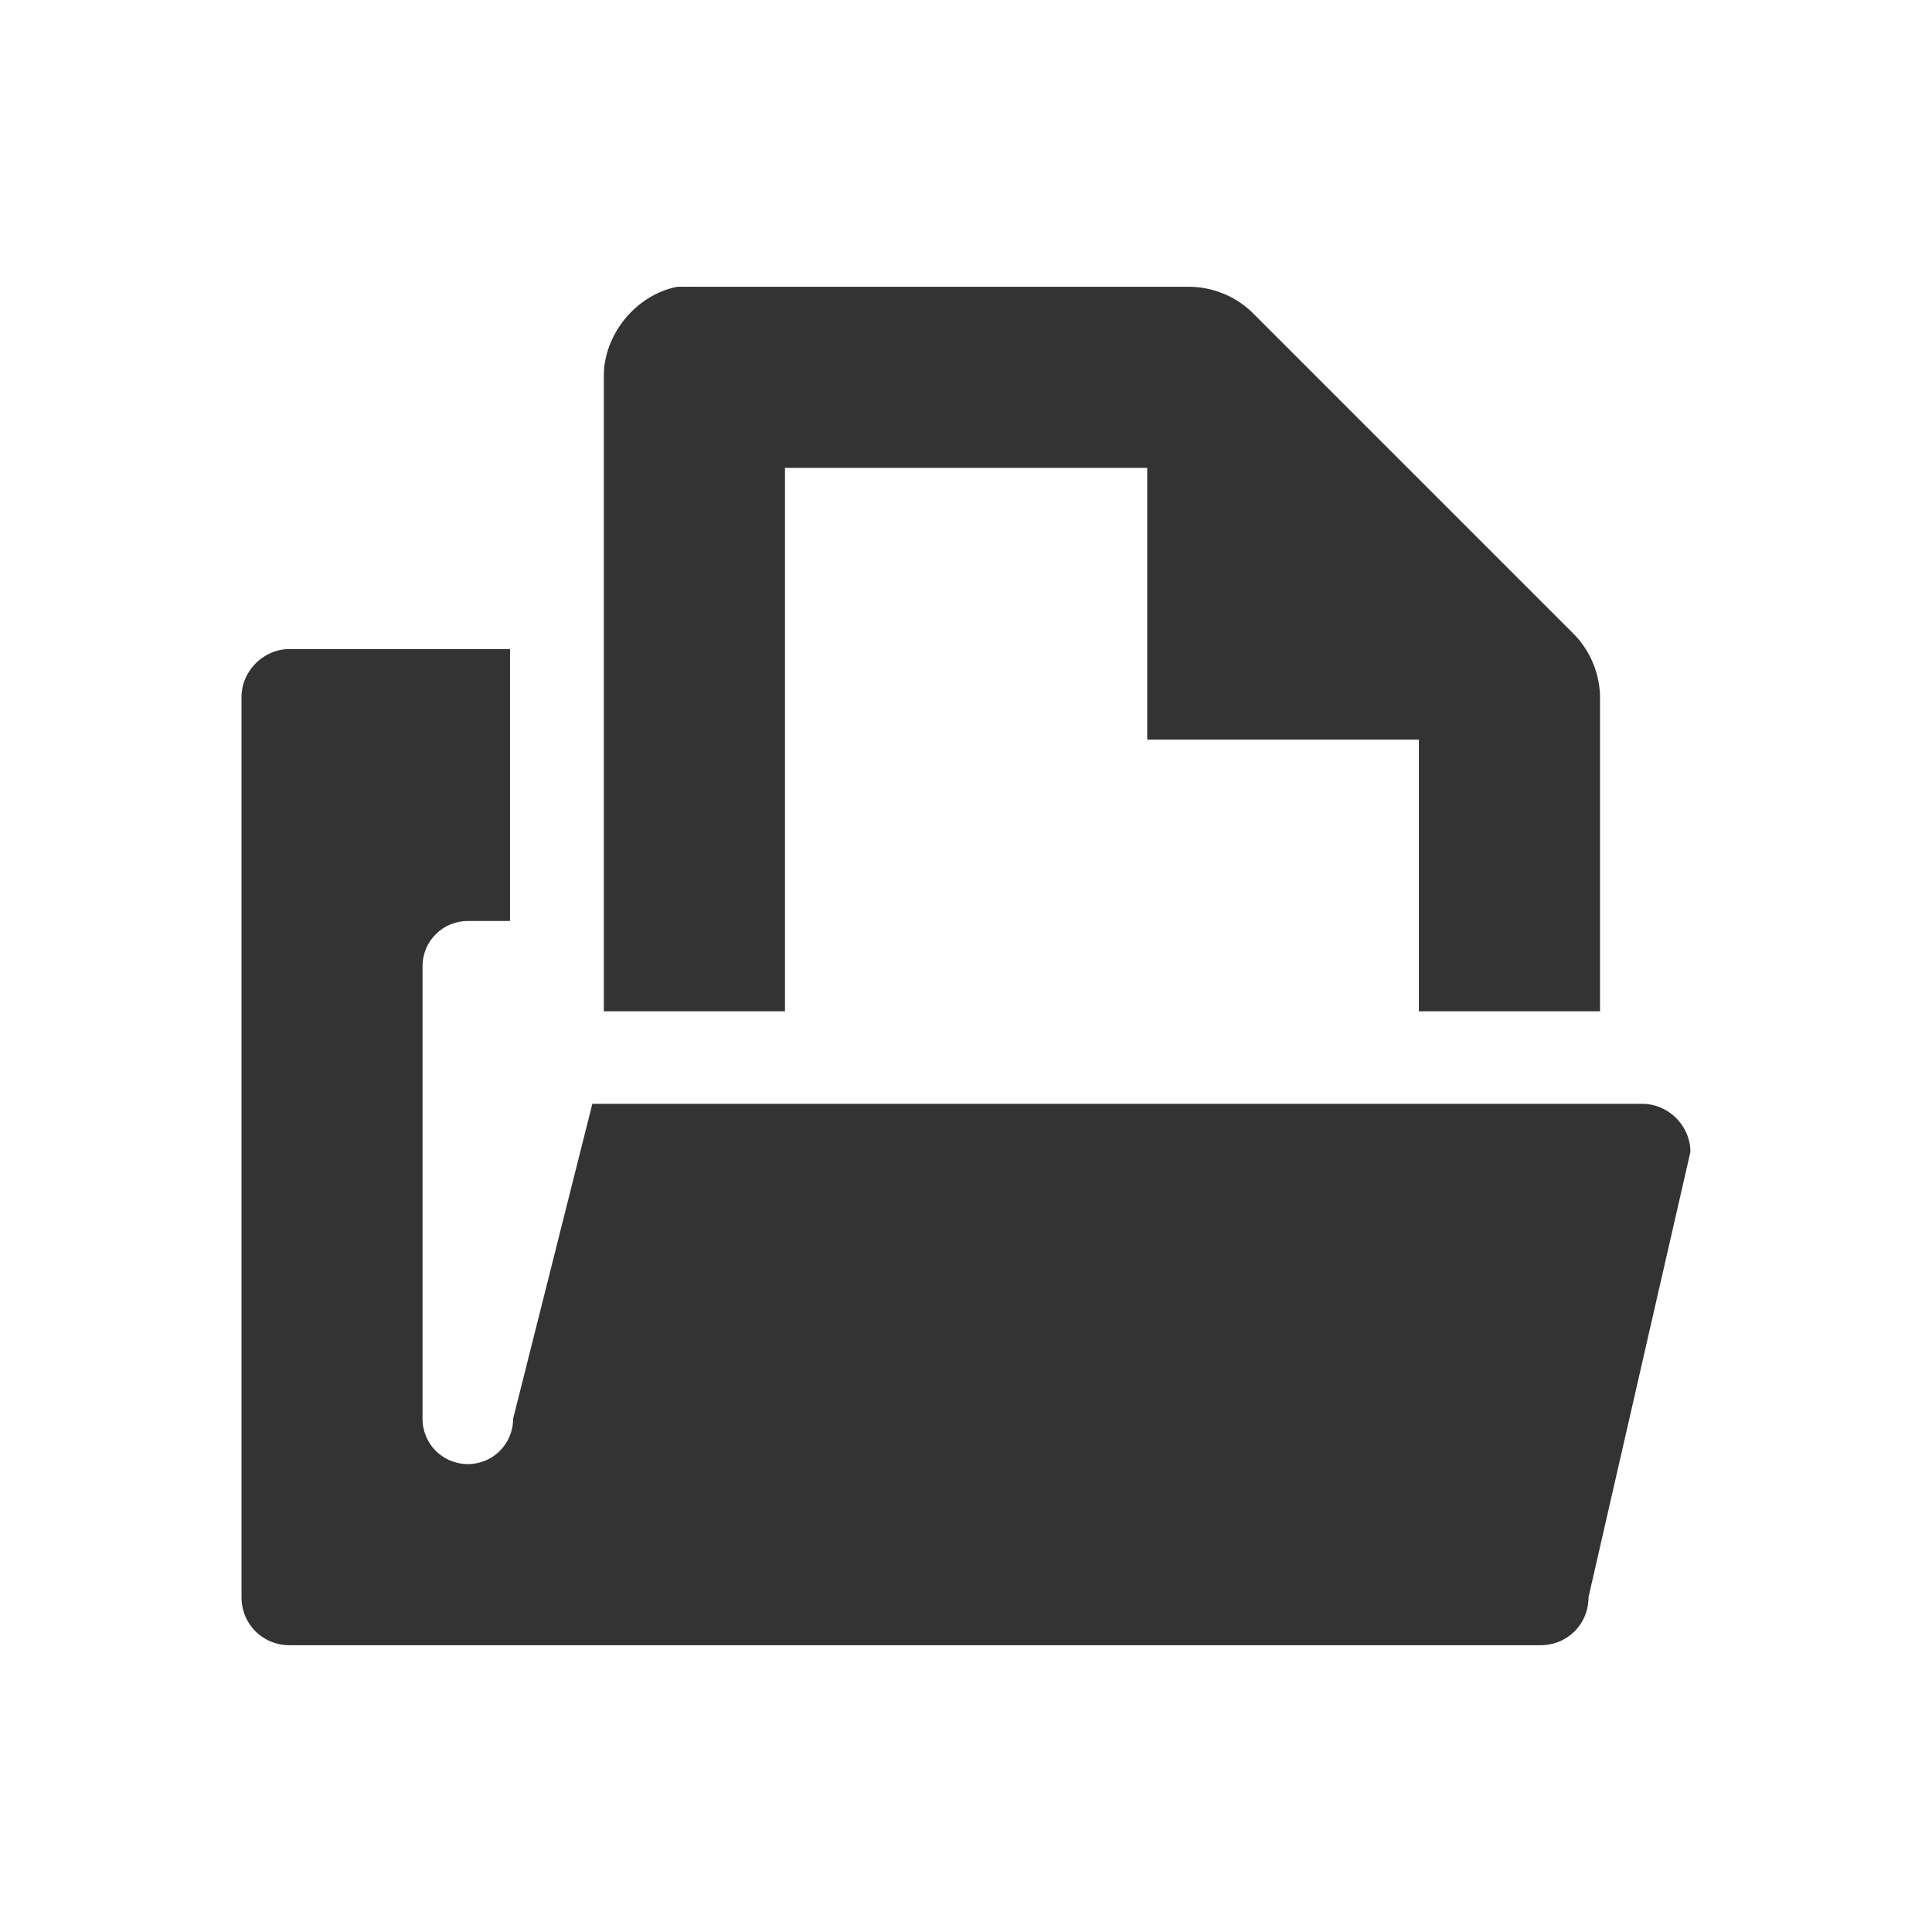 <?xml version="1.0" encoding="UTF-8" standalone="no"?>
<!-- Created with Inkscape (http://www.inkscape.org/) -->

<svg
   xmlns:dc="http://purl.org/dc/elements/1.1/"
   xmlns:cc="http://creativecommons.org/ns#"
   xmlns:rdf="http://www.w3.org/1999/02/22-rdf-syntax-ns#"
   xmlns:svg="http://www.w3.org/2000/svg"
   xmlns="http://www.w3.org/2000/svg"
   xmlns:sodipodi="http://sodipodi.sourceforge.net/DTD/sodipodi-0.dtd"
   xmlns:inkscape="http://www.inkscape.org/namespaces/inkscape"
   id="svg7384"
   sodipodi:docname="file-open.svg"
   version="1.1"
   inkscape:version="0.48.4 r9939"
   height="16"
   width="16"
   inkscape:export-filename="/home/martino/git/OpenView/OpenView/resources/gfx/symbolic/file-open.png"
   inkscape:export-xdpi="180"
   inkscape:export-ydpi="180">
  <sodipodi:namedview
     inkscape:cy="10.737068"
     pagecolor="#555753"
     borderopacity="1"
     showborder="false"
     inkscape:bbox-paths="false"
     guidetolerance="10"
     inkscape:object-paths="true"
     inkscape:window-width="1198"
     showguides="true"
     inkscape:object-nodes="true"
     inkscape:snap-bbox="true"
     inkscape:pageshadow="2"
     inkscape:guide-bbox="true"
     inkscape:snap-nodes="true"
     bordercolor="#666666"
     objecttolerance="10"
     id="namedview88"
     showgrid="false"
     inkscape:window-maximized="0"
     inkscape:window-x="1796"
     inkscape:snap-global="true"
     inkscape:window-y="96"
     gridtolerance="10"
     inkscape:window-height="1020"
     inkscape:snap-to-guides="true"
     inkscape:current-layer="layer12"
     inkscape:snap-bbox-midpoints="false"
     inkscape:zoom="4"
     inkscape:cx="-60.185391"
     inkscape:snap-grids="true"
     inkscape:pageopacity="0">
    <inkscape:grid
       spacingx="1px"
       spacingy="1px"
       id="grid4866"
       empspacing="2"
       enabled="true"
       type="xygrid"
       snapvisiblegridlinesonly="true"
       visible="true" />
  </sodipodi:namedview>
  <title
     id="title9167">Gnome Symbolic Icon Theme</title>
  <defs
     id="defs7386" />
  <g
     inkscape:label="status"
     transform="translate(-160,-646)"
     inkscape:groupmode="layer"
     id="layer9"
     style="display:inline" />
  <g
     inkscape:label="devices"
     transform="translate(-160,-646)"
     inkscape:groupmode="layer"
     id="layer10" />
  <g
     inkscape:label="apps"
     transform="translate(-160,-646)"
     inkscape:groupmode="layer"
     id="layer11" />
  <g
     inkscape:label="actions"
     transform="translate(-160,-646)"
     inkscape:groupmode="layer"
     id="layer12">
    <g
       id="g3048"
       transform="matrix(0.75,0,0,0.75,42,163.125)">
      <path
         style="fill:#333333;fill-opacity:1;stroke:none;display:inline"
         sodipodi:nodetypes="ccccccccccscccccc"
         id="rect3845-5-8"
         d="m 160.531,651 c -0.289,0 -0.531,0.242 -0.531,0.531 l 0,9.938 c 0,0.298 0.233,0.531 0.531,0.531 l 13.812,0 c 0.299,0 0.531,-0.233 0.531,-0.531 l 1.125,-4.916 c 0,-0.289 -0.242,-0.531 -0.531,-0.531 l -11.594,0 -0.875,3.478 c 0,0.277 -0.223,0.5 -0.5,0.5 -0.277,0 -0.5,-0.223 -0.5,-0.5 l 0,-4.997 c 0,-0.277 0.223,-0.5 0.5,-0.5 l 0.466,0 0,-3.003 z"
         inkscape:connector-curvature="0" />
      <path
         style="font-size:medium;font-style:normal;font-variant:normal;font-weight:normal;font-stretch:normal;text-indent:0;text-align:start;text-decoration:none;line-height:normal;letter-spacing:normal;word-spacing:normal;text-transform:none;direction:ltr;block-progression:tb;writing-mode:lr-tb;text-anchor:start;baseline-shift:baseline;color:#000000;fill:#333333;fill-opacity:1;stroke:none;stroke-width:2;marker:none;visibility:visible;display:inline;overflow:visible;enable-background:accumulate;font-family:Sans;-inkscape-font-specification:Sans"
         sodipodi:nodetypes="cccccccccccccccccc"
         id="path1234-3"
         d="m 164.813,647 c -0.458,0.087 -0.821,0.533 -0.812,1 l 0,7 2,0 0,-6 4,0 0,3 3,0 0,3 2,0 0,-3.438 c 0.006,-0.264 -0.098,-0.529 -0.281,-0.719 l -3.562,-3.562 c -0.19,-0.184 -0.455,-0.287 -0.719,-0.281 l -5.438,0 c -0.031,-10e-4 -0.062,-10e-4 -0.094,0 -0.031,-10e-4 -0.062,-10e-4 -0.094,0 z"
         inkscape:connector-curvature="0" />
    </g>
  </g>
  <g
     inkscape:label="places"
     transform="translate(-160,-646)"
     inkscape:groupmode="layer"
     id="layer13" />
  <g
     inkscape:label="mimetypes"
     transform="translate(-160,-646)"
     inkscape:groupmode="layer"
     id="layer14" />
  <g
     inkscape:label="emblems"
     transform="translate(-160,-646)"
     inkscape:groupmode="layer"
     id="layer15"
     style="display:inline" />
  <g
     inkscape:label="categories"
     transform="translate(-160,-646)"
     inkscape:groupmode="layer"
     id="g4953"
     style="display:inline" />
</svg>
